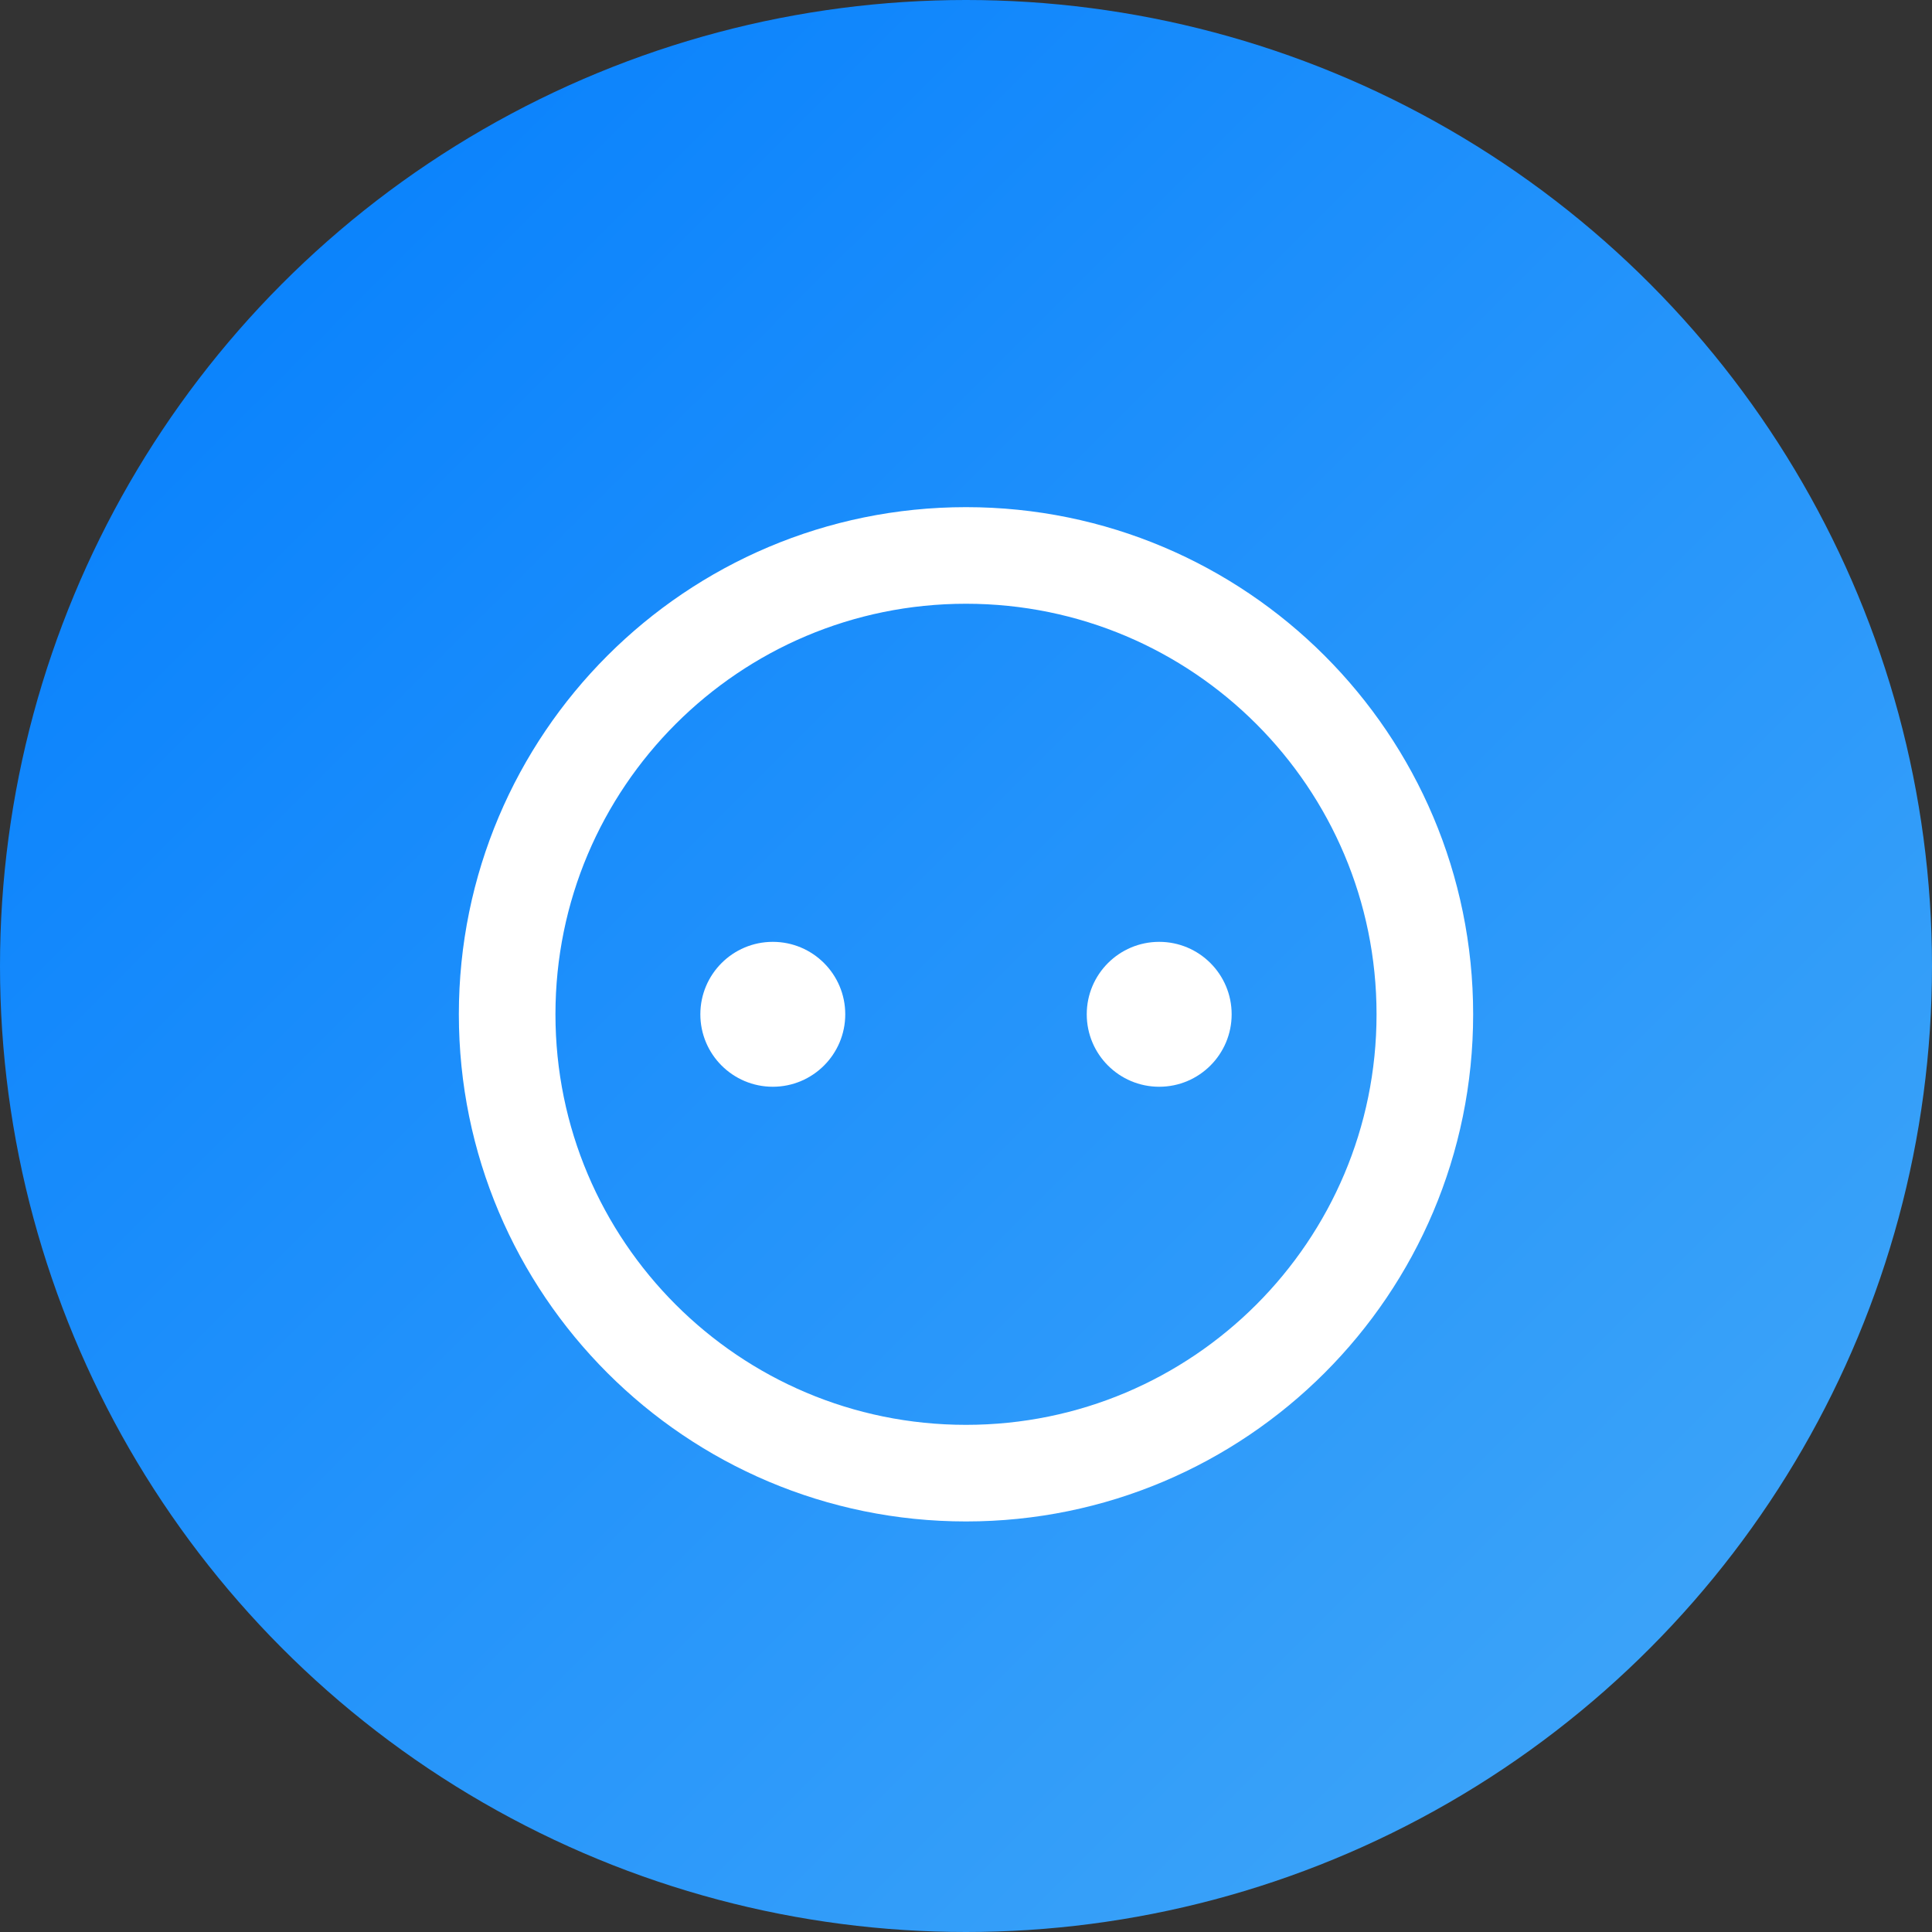 <svg width="40" height="40" viewBox="0 0 40 40" fill="none" xmlns="http://www.w3.org/2000/svg">
<rect x="0" y="0" width="40" height="40" fill="#333333" stroke="none"/>
<circle cx="20" cy="20" r="20" fill="url(#paint0_linear_1_2)"/>
<path d="M29.5 21C29.5 26.247 25.247 30.5 20 30.5C14.753 30.5 10.5 26.247 10.5 21C10.5 15.753 14.753 11.5 20 11.5C25.247 11.5 29.5 15.753 29.5 21Z" stroke="white" stroke-width="2"/>
<circle cx="16" cy="21" r="1.5" fill="white"/>
<circle cx="24" cy="21" r="1.5" fill="white"/>
<defs>
<linearGradient id="paint0_linear_1_2" x1="0" y1="0" x2="40" y2="40" gradientUnits="userSpaceOnUse">
<stop stop-color="#027DFD"/>
<stop offset="1" stop-color="#44A9F8"/>
</linearGradient>
</defs>
</svg>